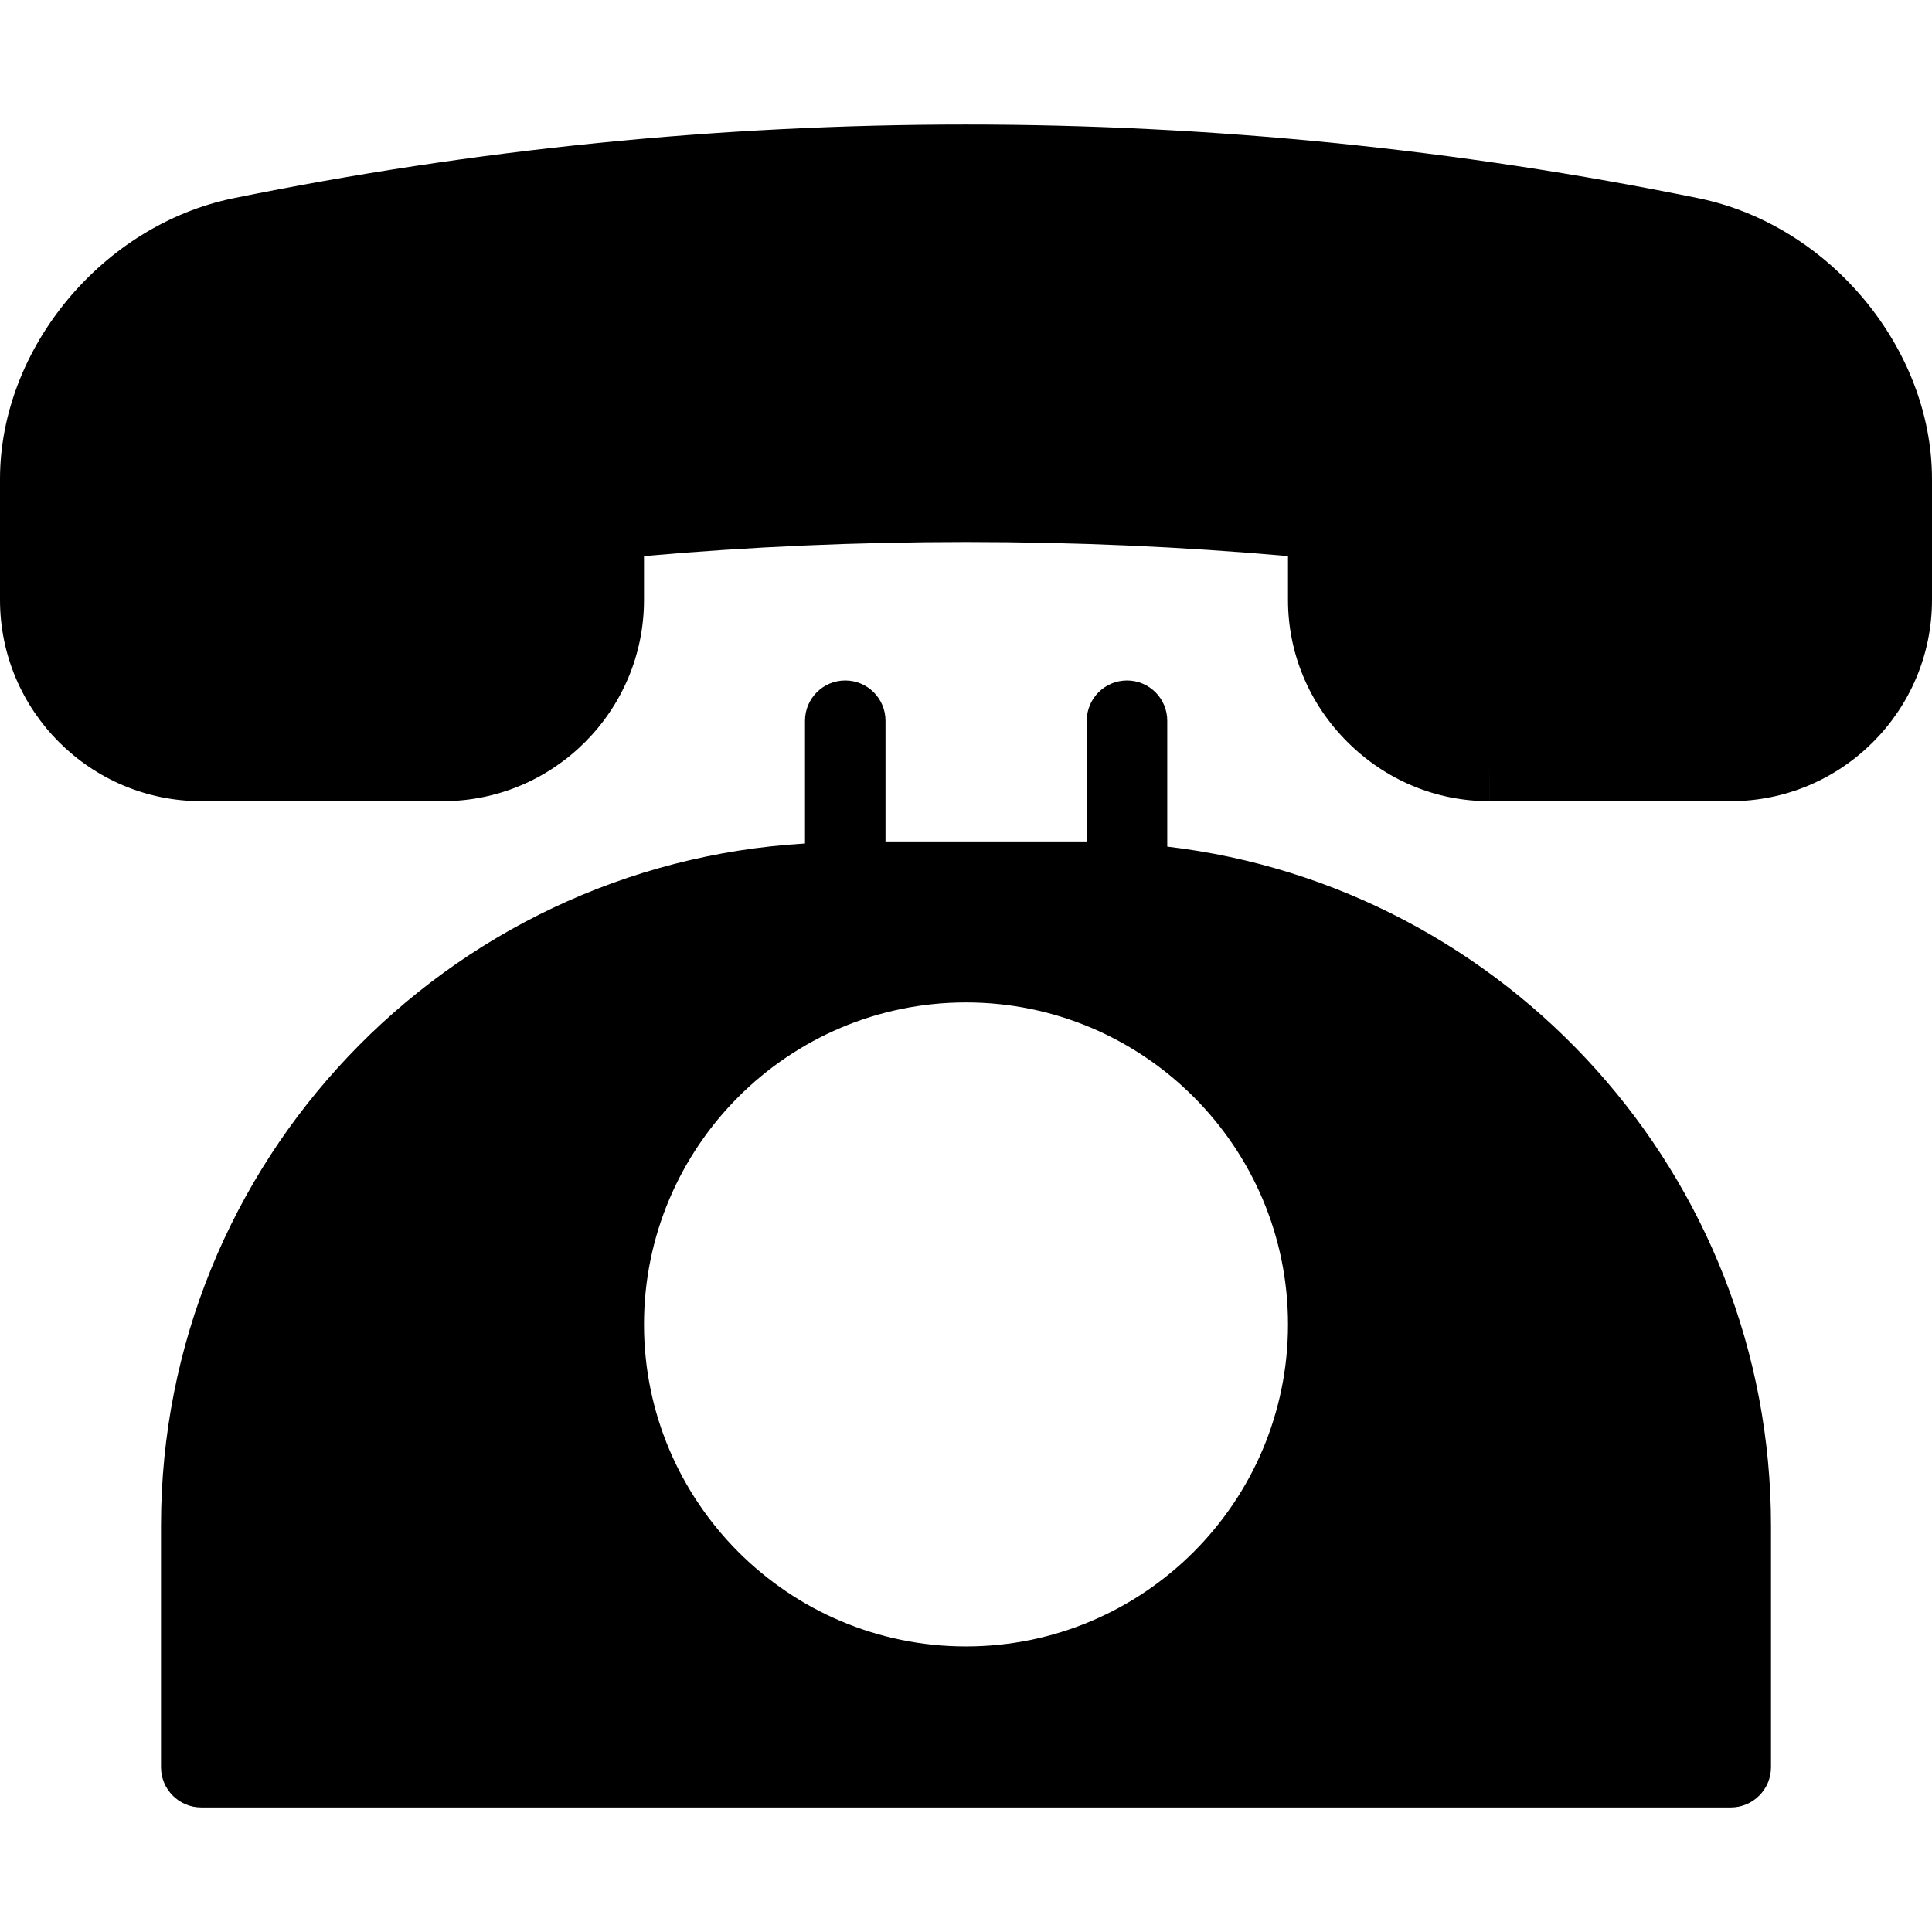 <?xml version="1.0" encoding="utf-8"?>
<!-- Generator: Adobe Illustrator 17.1.0, SVG Export Plug-In . SVG Version: 6.00 Build 0)  -->
<!DOCTYPE svg PUBLIC "-//W3C//DTD SVG 1.0//EN" "http://www.w3.org/TR/2001/REC-SVG-20010904/DTD/svg10.dtd">
<svg version="1.0" id="Layer_1" xmlns="http://www.w3.org/2000/svg" xmlns:xlink="http://www.w3.org/1999/xlink" x="0px" y="0px"
	 width="48px" height="48px" viewBox="0 0 48 48" enable-background="new 0 0 48 48" xml:space="preserve">
<g>
	<path d="M42.2,4.925c-11.988-2.442-24.421-2.44-36.4,0C2.546,5.59-0.001,8.656,0,11.905v3c0,2.756,2.243,4.999,5,5h6.001
		c2.756,0,4.999-2.243,4.999-5v-1.089c5.268-0.467,10.736-0.467,16,0v1.089c0,1.324,0.523,2.576,1.473,3.526
		c0.95,0.95,2.203,1.474,3.526,1.474l0.001-1v1h6c2.757-0.001,5-2.244,5-5v-3C48,8.656,45.452,5.59,42.2,4.925z"/>
	<path d="M29,21.034v-3.128c0-0.552-0.448-1-1-1s-1,0.448-1,1v3h-5v-3c0-0.552-0.448-1-1-1s-1,0.448-1,1v3.051
		c-8.908,0.522-16,7.913-16,16.949v6c0,0.552,0.448,1,1,1h38c0.552,0,1-0.448,1-1v-6C44,29.209,37.433,22.028,29,21.034z M24,40.905
		c-4.411,0-8-3.589-8-8s3.589-8,8-8s8,3.589,8,8S28.411,40.905,24,40.905z"/>
</g>
</svg>
